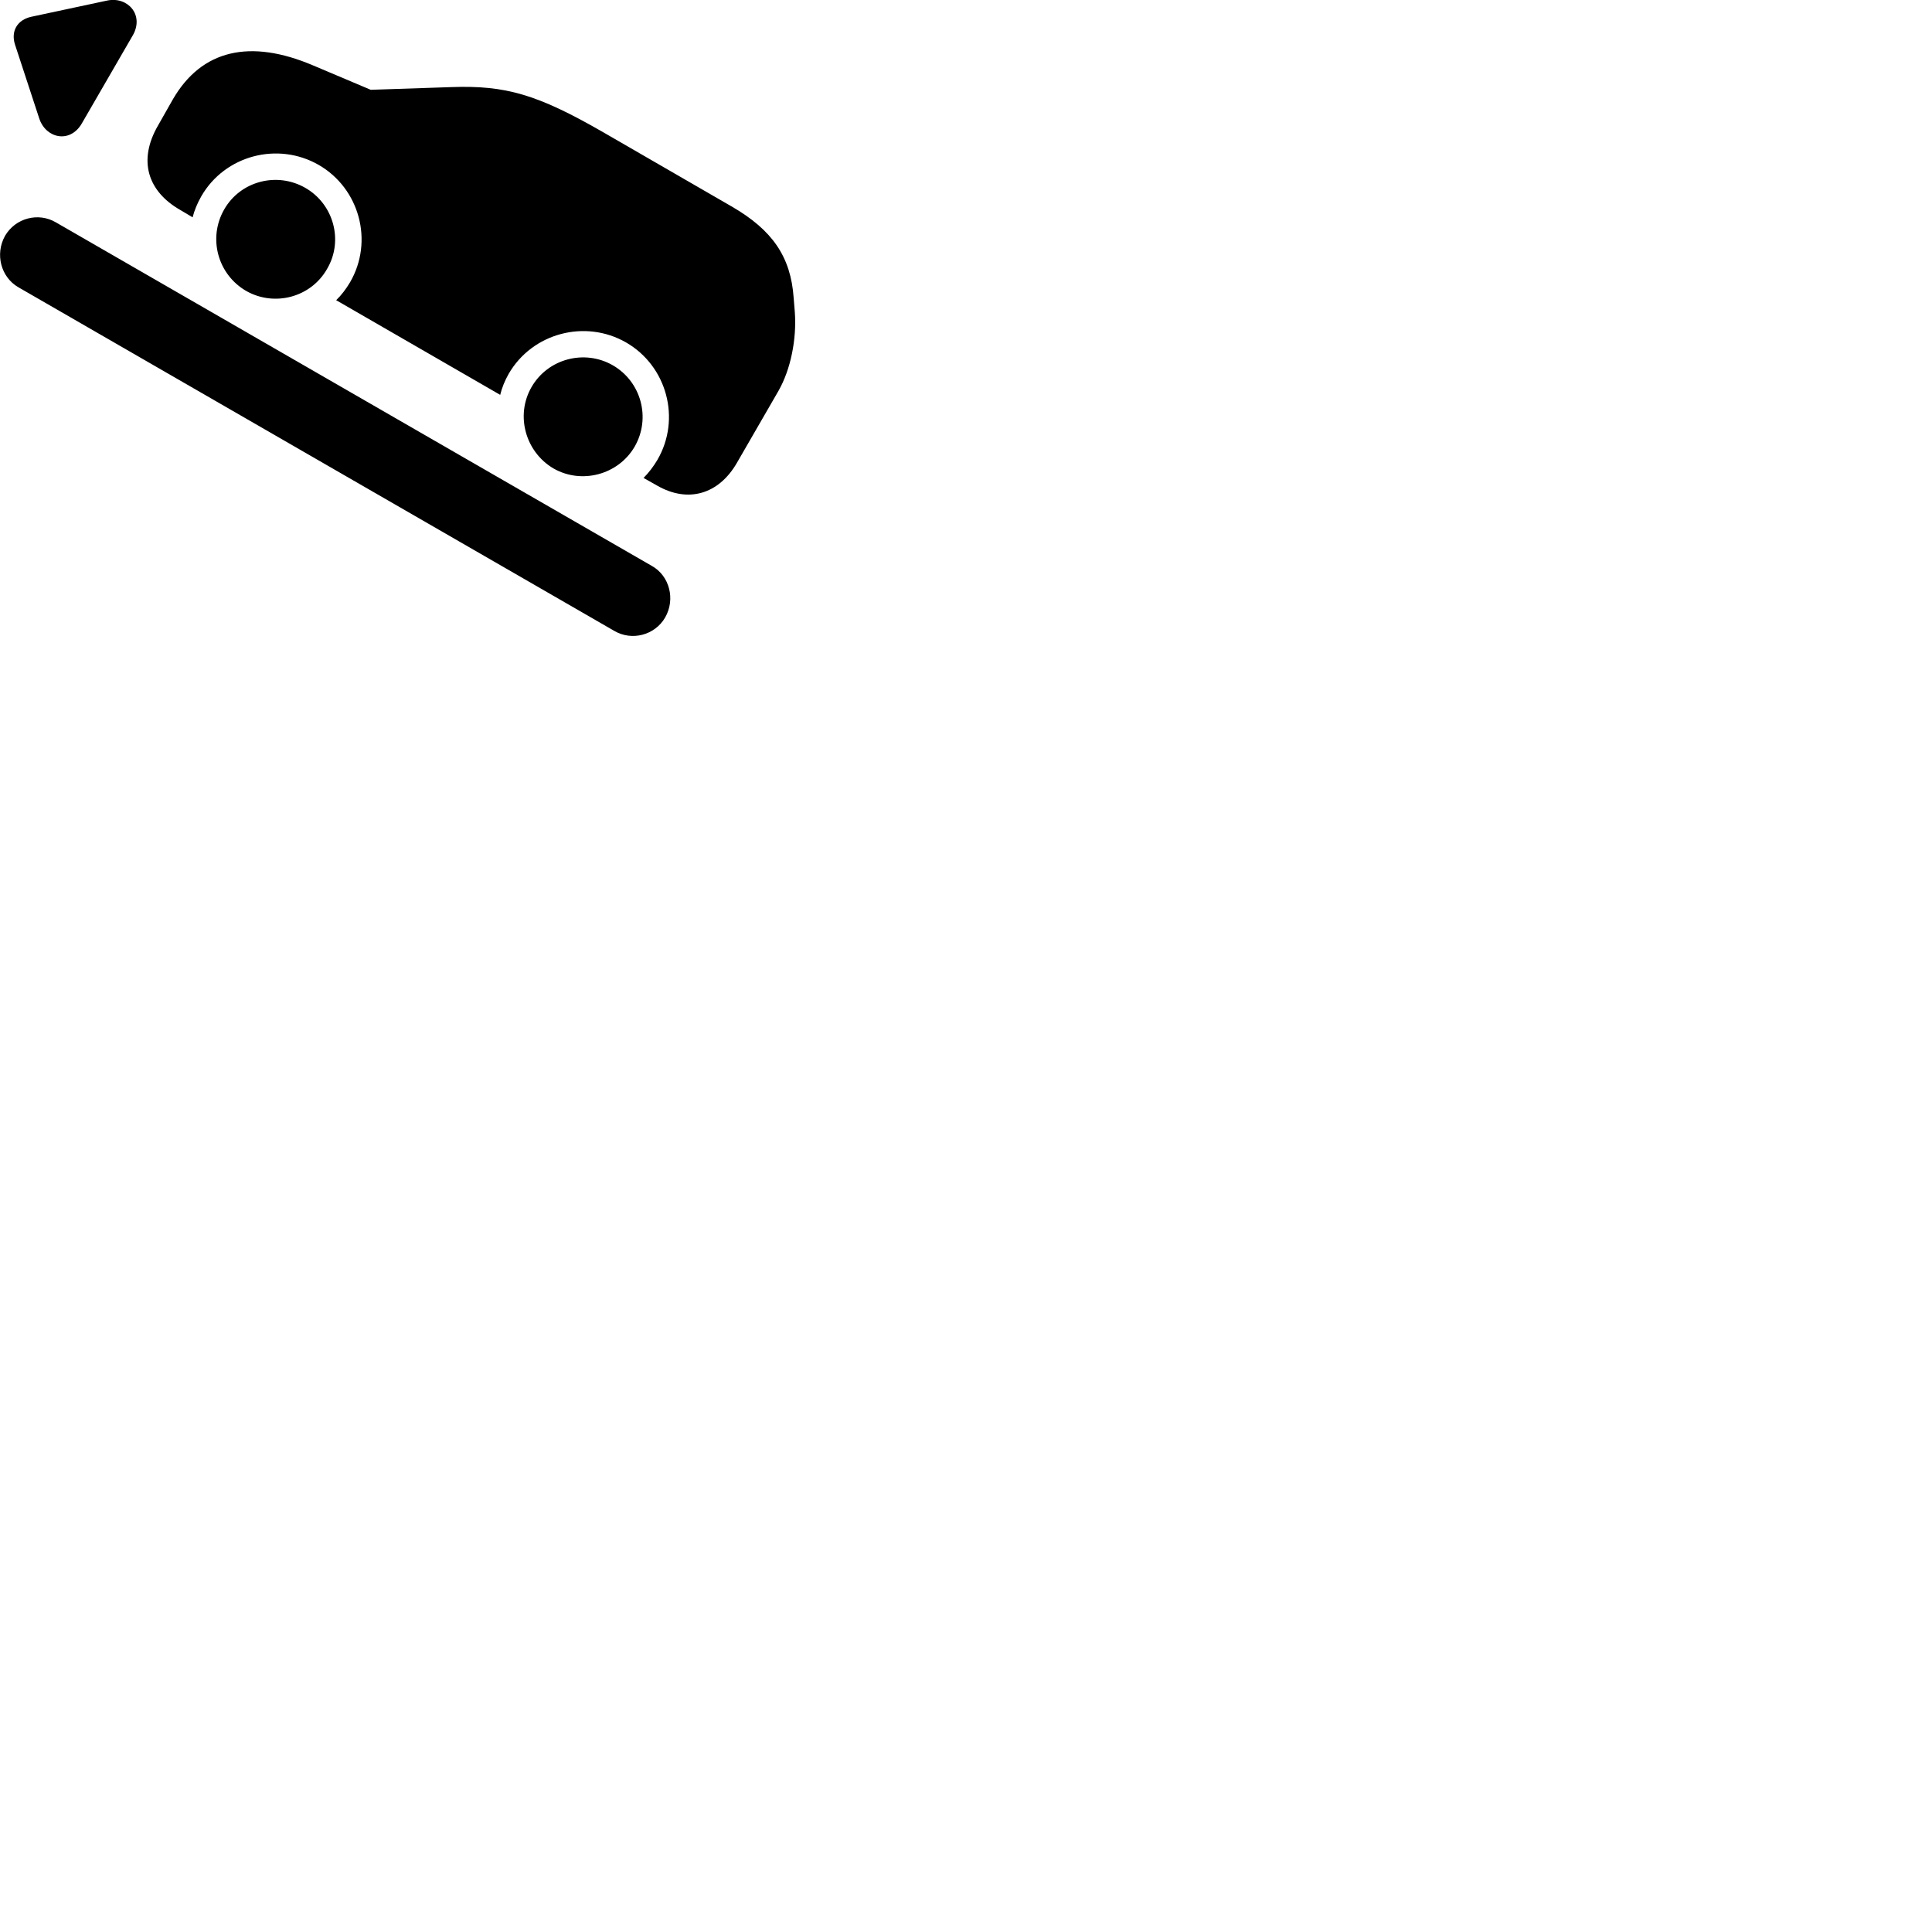 
        <svg xmlns="http://www.w3.org/2000/svg" viewBox="0 0 100 100">
            <path d="M4.23 6.398L6.88 1.818C7.47 0.768 6.61 -0.192 5.55 0.028L1.62 0.868C0.89 1.028 0.55 1.618 0.78 2.318L2.03 6.128C2.37 7.168 3.62 7.438 4.23 6.398ZM41.14 16.158L41.08 15.418C40.93 13.278 39.97 11.908 37.89 10.698L31.21 6.838C27.82 4.888 26.17 4.408 23.37 4.508L19.19 4.648L16.21 3.388C12.95 1.998 10.44 2.568 8.95 5.138L8.19 6.478C7.12 8.308 7.65 9.908 9.33 10.868L9.97 11.248C10.06 10.888 10.22 10.508 10.42 10.158C11.64 8.038 14.38 7.318 16.5 8.538C18.61 9.758 19.35 12.488 18.12 14.608C17.92 14.948 17.67 15.278 17.4 15.538L25.89 20.438C25.98 20.068 26.13 19.698 26.33 19.348C27.55 17.238 30.29 16.508 32.41 17.728C34.52 18.948 35.26 21.678 34.03 23.798C33.83 24.138 33.58 24.468 33.31 24.738L34.02 25.138C35.61 26.048 37.19 25.588 38.13 23.978L40.29 20.238C40.93 19.118 41.24 17.548 41.14 16.158ZM12.74 15.058C14.2 15.888 16.09 15.398 16.93 13.918C17.79 12.458 17.27 10.568 15.81 9.728C14.34 8.878 12.44 9.368 11.6 10.848C10.76 12.318 11.26 14.198 12.74 15.058ZM0.26 12.208C-0.27 13.158 0.05 14.348 0.95 14.868L31.8 32.658C32.71 33.188 33.9 32.878 34.43 31.958C34.97 31.008 34.65 29.808 33.75 29.298L2.89 11.508C1.99 10.978 0.8 11.278 0.26 12.208ZM28.65 24.248C30.1 25.078 32 24.578 32.85 23.118C33.7 21.638 33.19 19.758 31.72 18.908C30.26 18.068 28.36 18.558 27.51 20.038C26.67 21.498 27.19 23.388 28.65 24.248Z" />
        </svg>
    